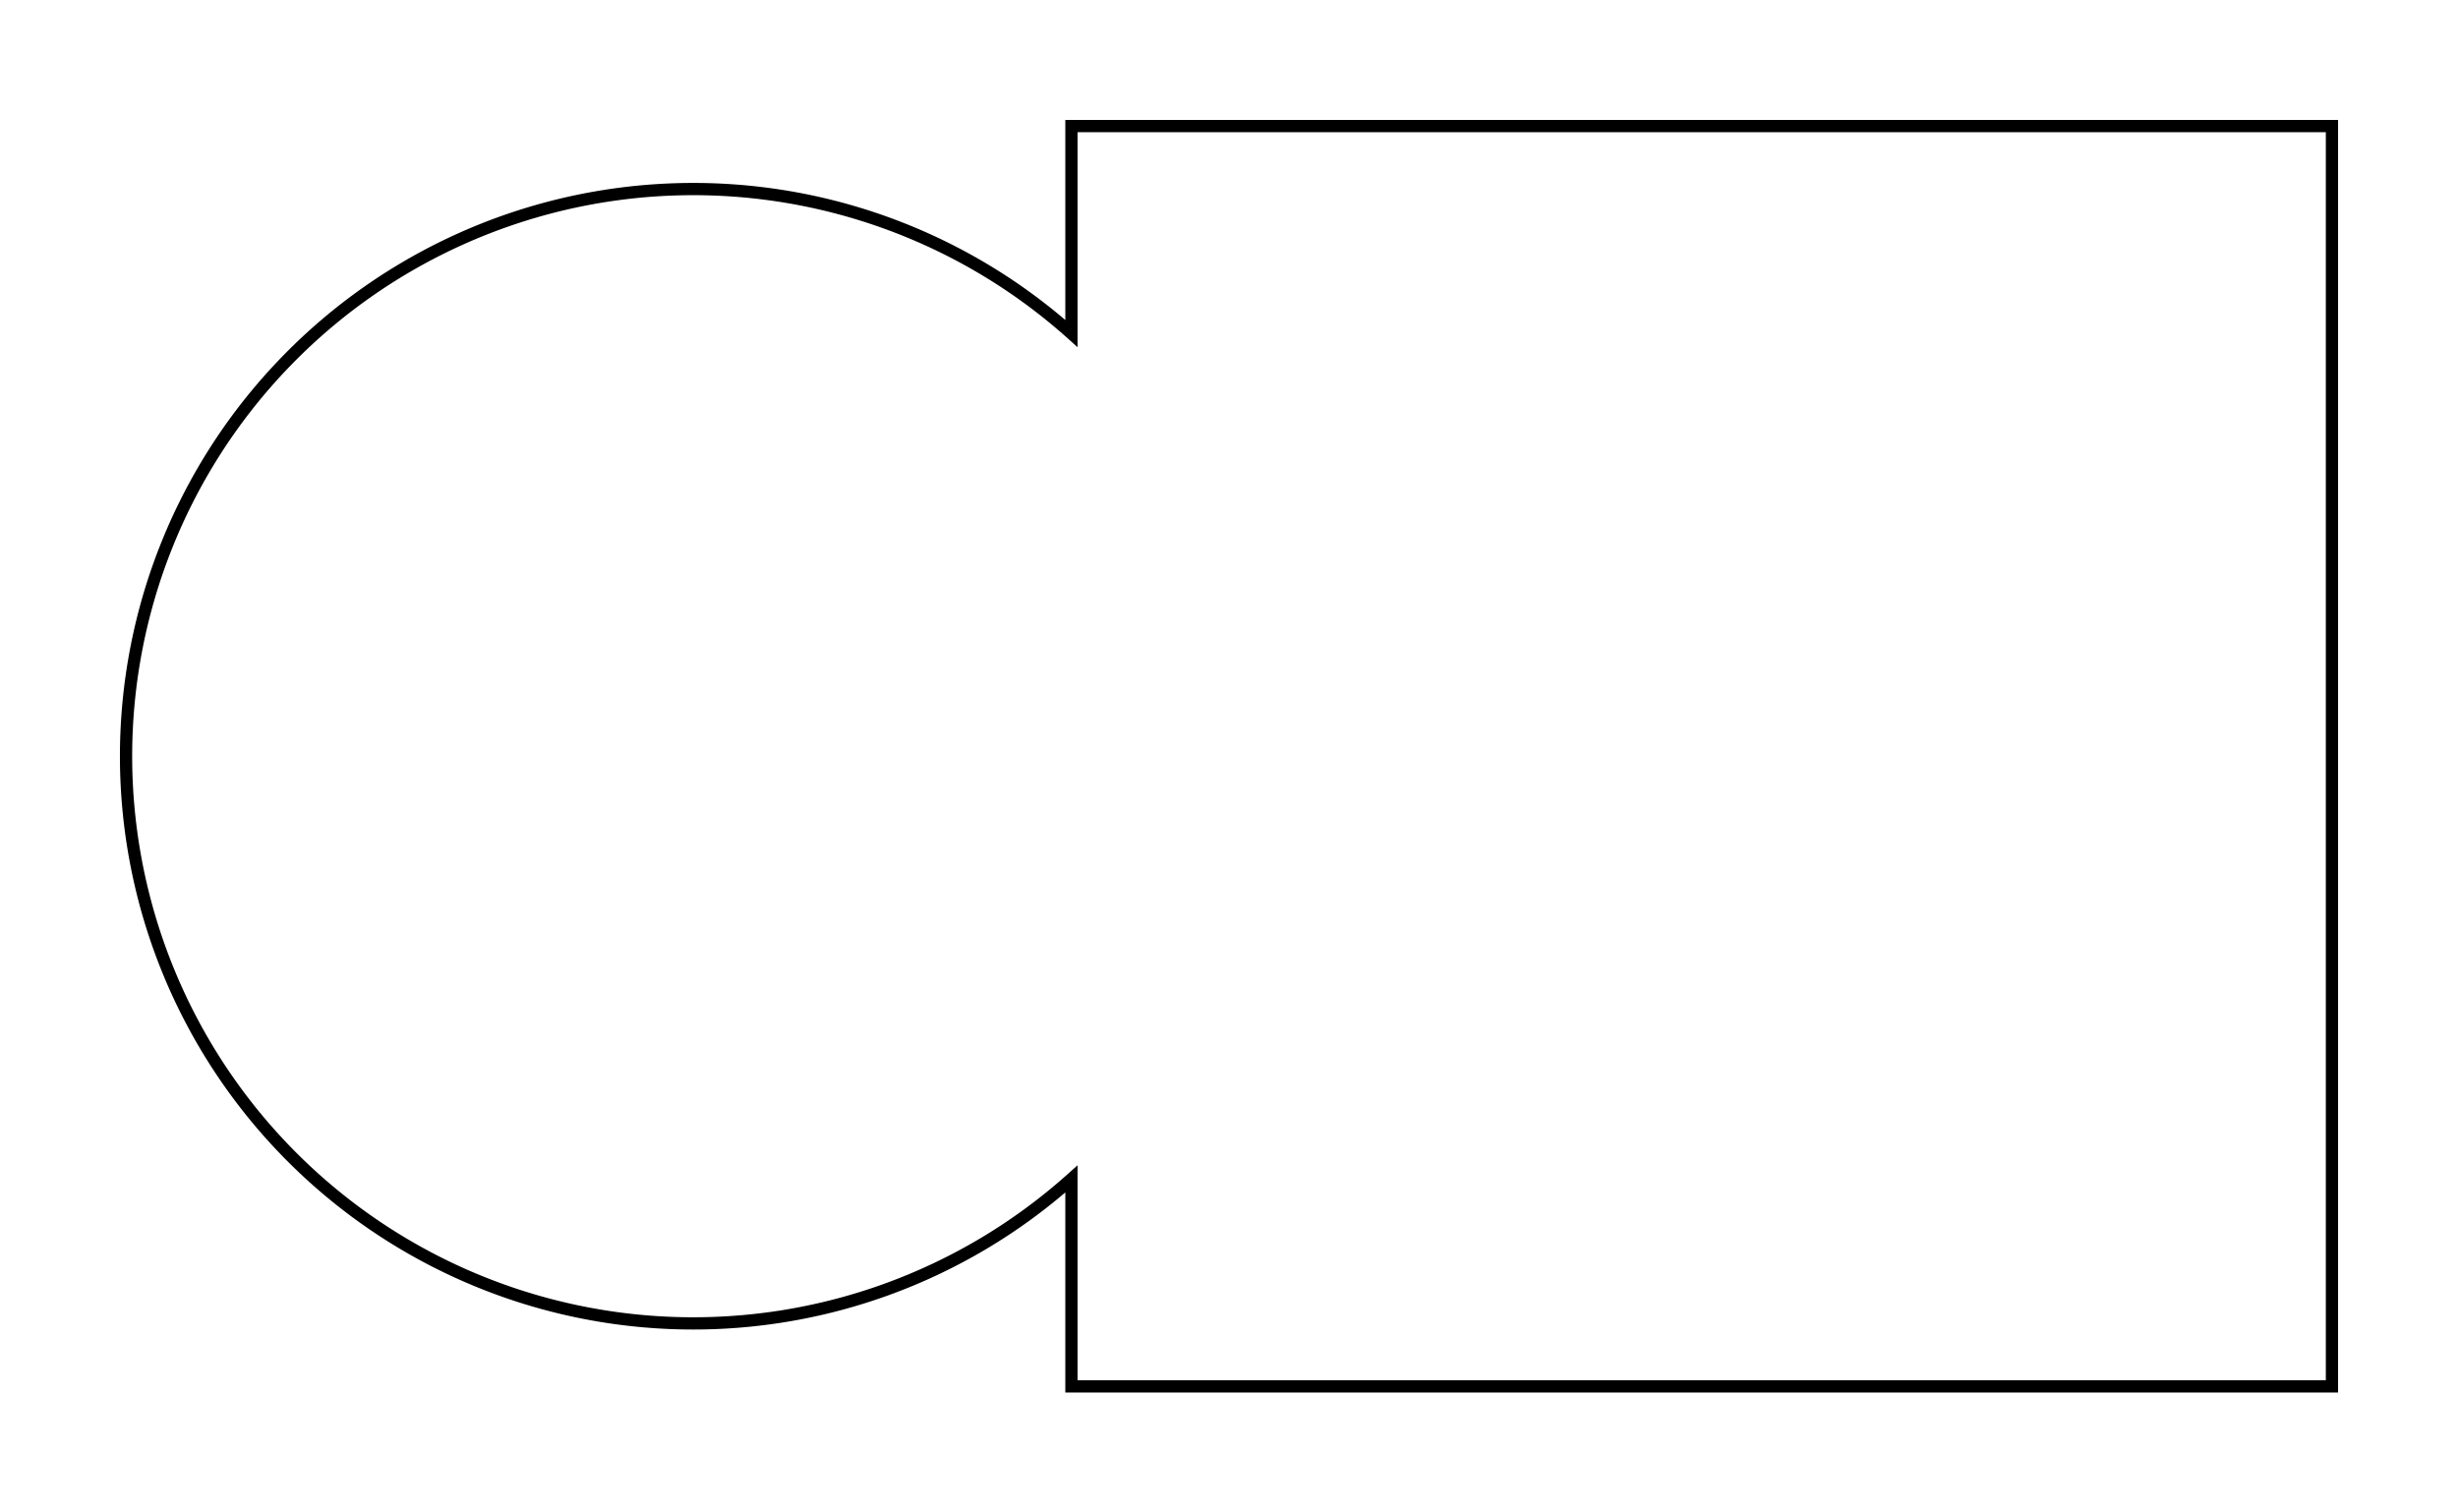 <svg version="1.1" xmlns="http://www.w3.org/2000/svg" viewBox="-697.75 -432 1404 864" fill="none" stroke="black" stroke-width="0.6%" vector-effect="non-scaling-stroke">
    <path d="M -85.75 241.495 A 324 324 0 0 1 -625.75 0 A 324 324 0 0 1 -85.75 -241.495 L -85.75 -360 L 634.25 -360 L 634.25 360 L -85.75 360 L -85.75 241.495 Z" />
</svg>